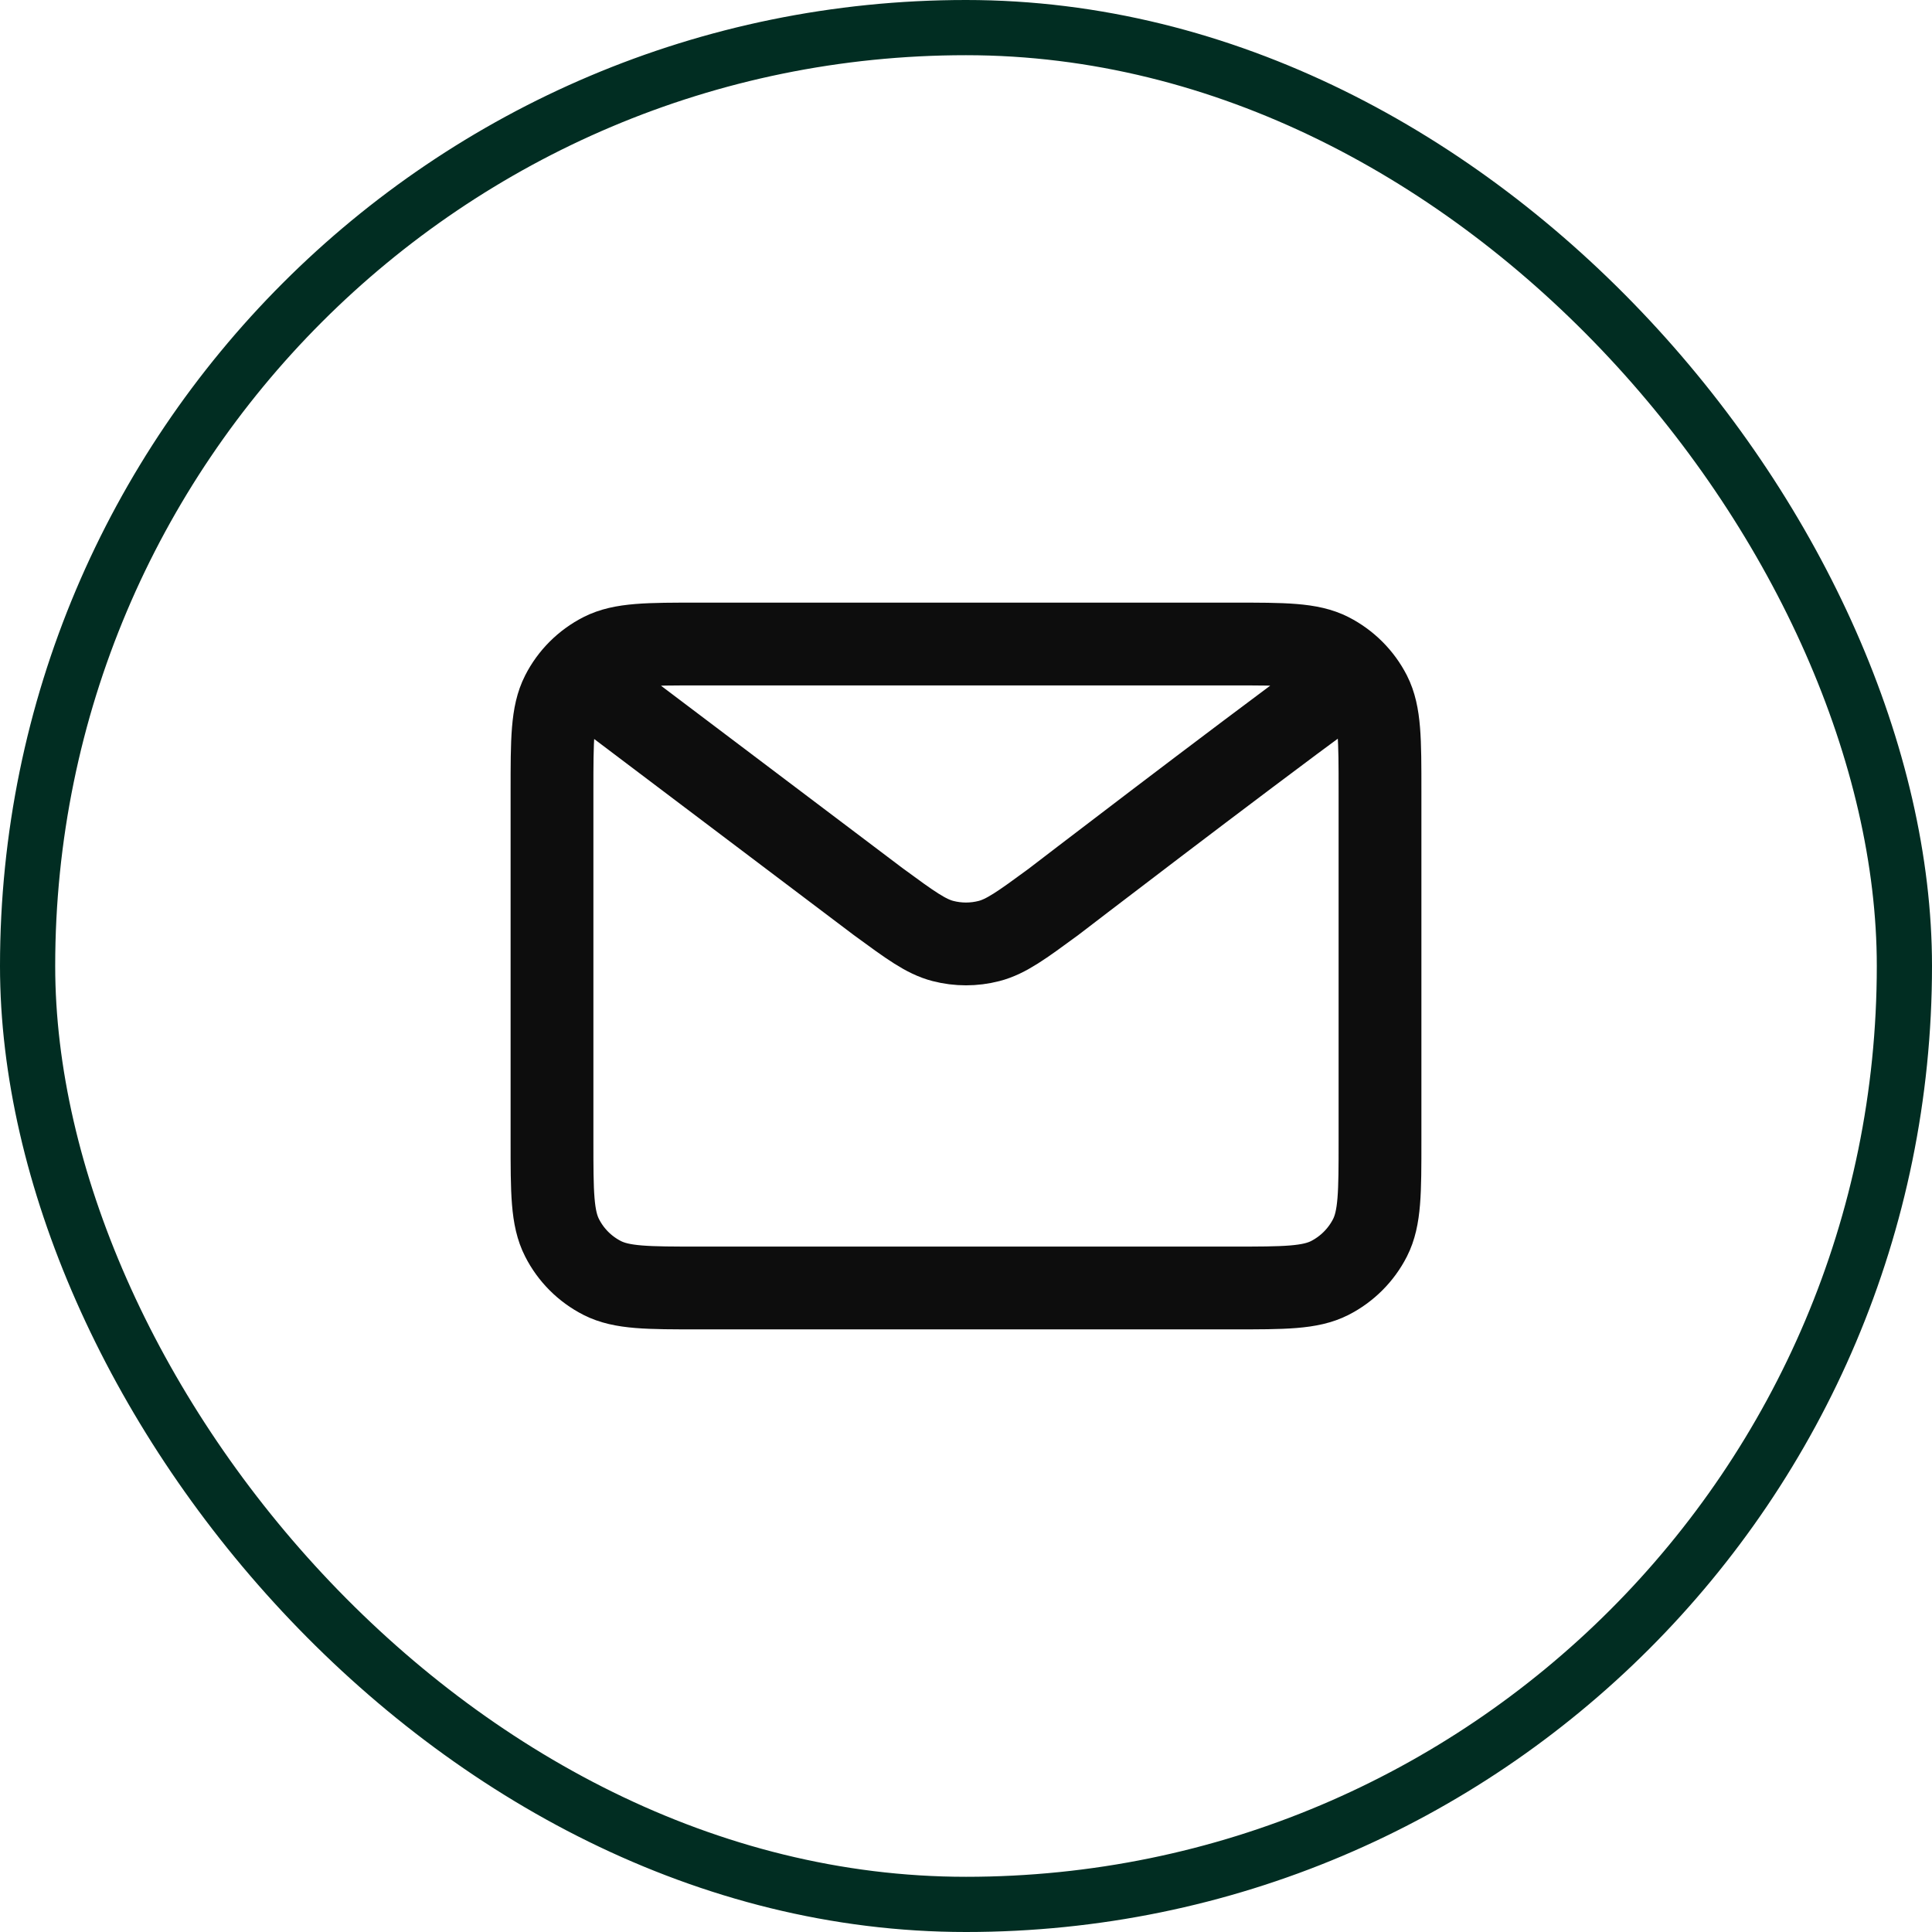 <svg width="35" height="35" viewBox="0 0 35 35" fill="none" xmlns="http://www.w3.org/2000/svg">
<rect x="0.5" y="0.5" width="34" height="34" rx="17" stroke="#012D22"/>
<path d="M10.833 12.5L15.923 16.344L15.925 16.345C16.49 16.759 16.773 16.967 17.082 17.047C17.356 17.118 17.644 17.118 17.918 17.047C18.227 16.967 18.511 16.759 19.077 16.344C19.077 16.344 22.342 13.838 24.167 12.5M10 20.667V14.334C10 13.4 10 12.933 10.182 12.576C10.341 12.263 10.596 12.008 10.91 11.848C11.266 11.667 11.733 11.667 12.667 11.667H22.334C23.267 11.667 23.733 11.667 24.09 11.848C24.403 12.008 24.659 12.263 24.819 12.576C25 12.933 25 13.399 25 14.331V20.67C25 21.601 25 22.067 24.819 22.423C24.659 22.737 24.403 22.992 24.09 23.152C23.733 23.333 23.267 23.333 22.336 23.333H12.664C11.732 23.333 11.266 23.333 10.91 23.152C10.596 22.992 10.341 22.737 10.182 22.423C10 22.067 10 21.6 10 20.667Z" stroke="#0D0D0D" stroke-width="1.5" stroke-linecap="round" stroke-linejoin="round"/>
</svg>
